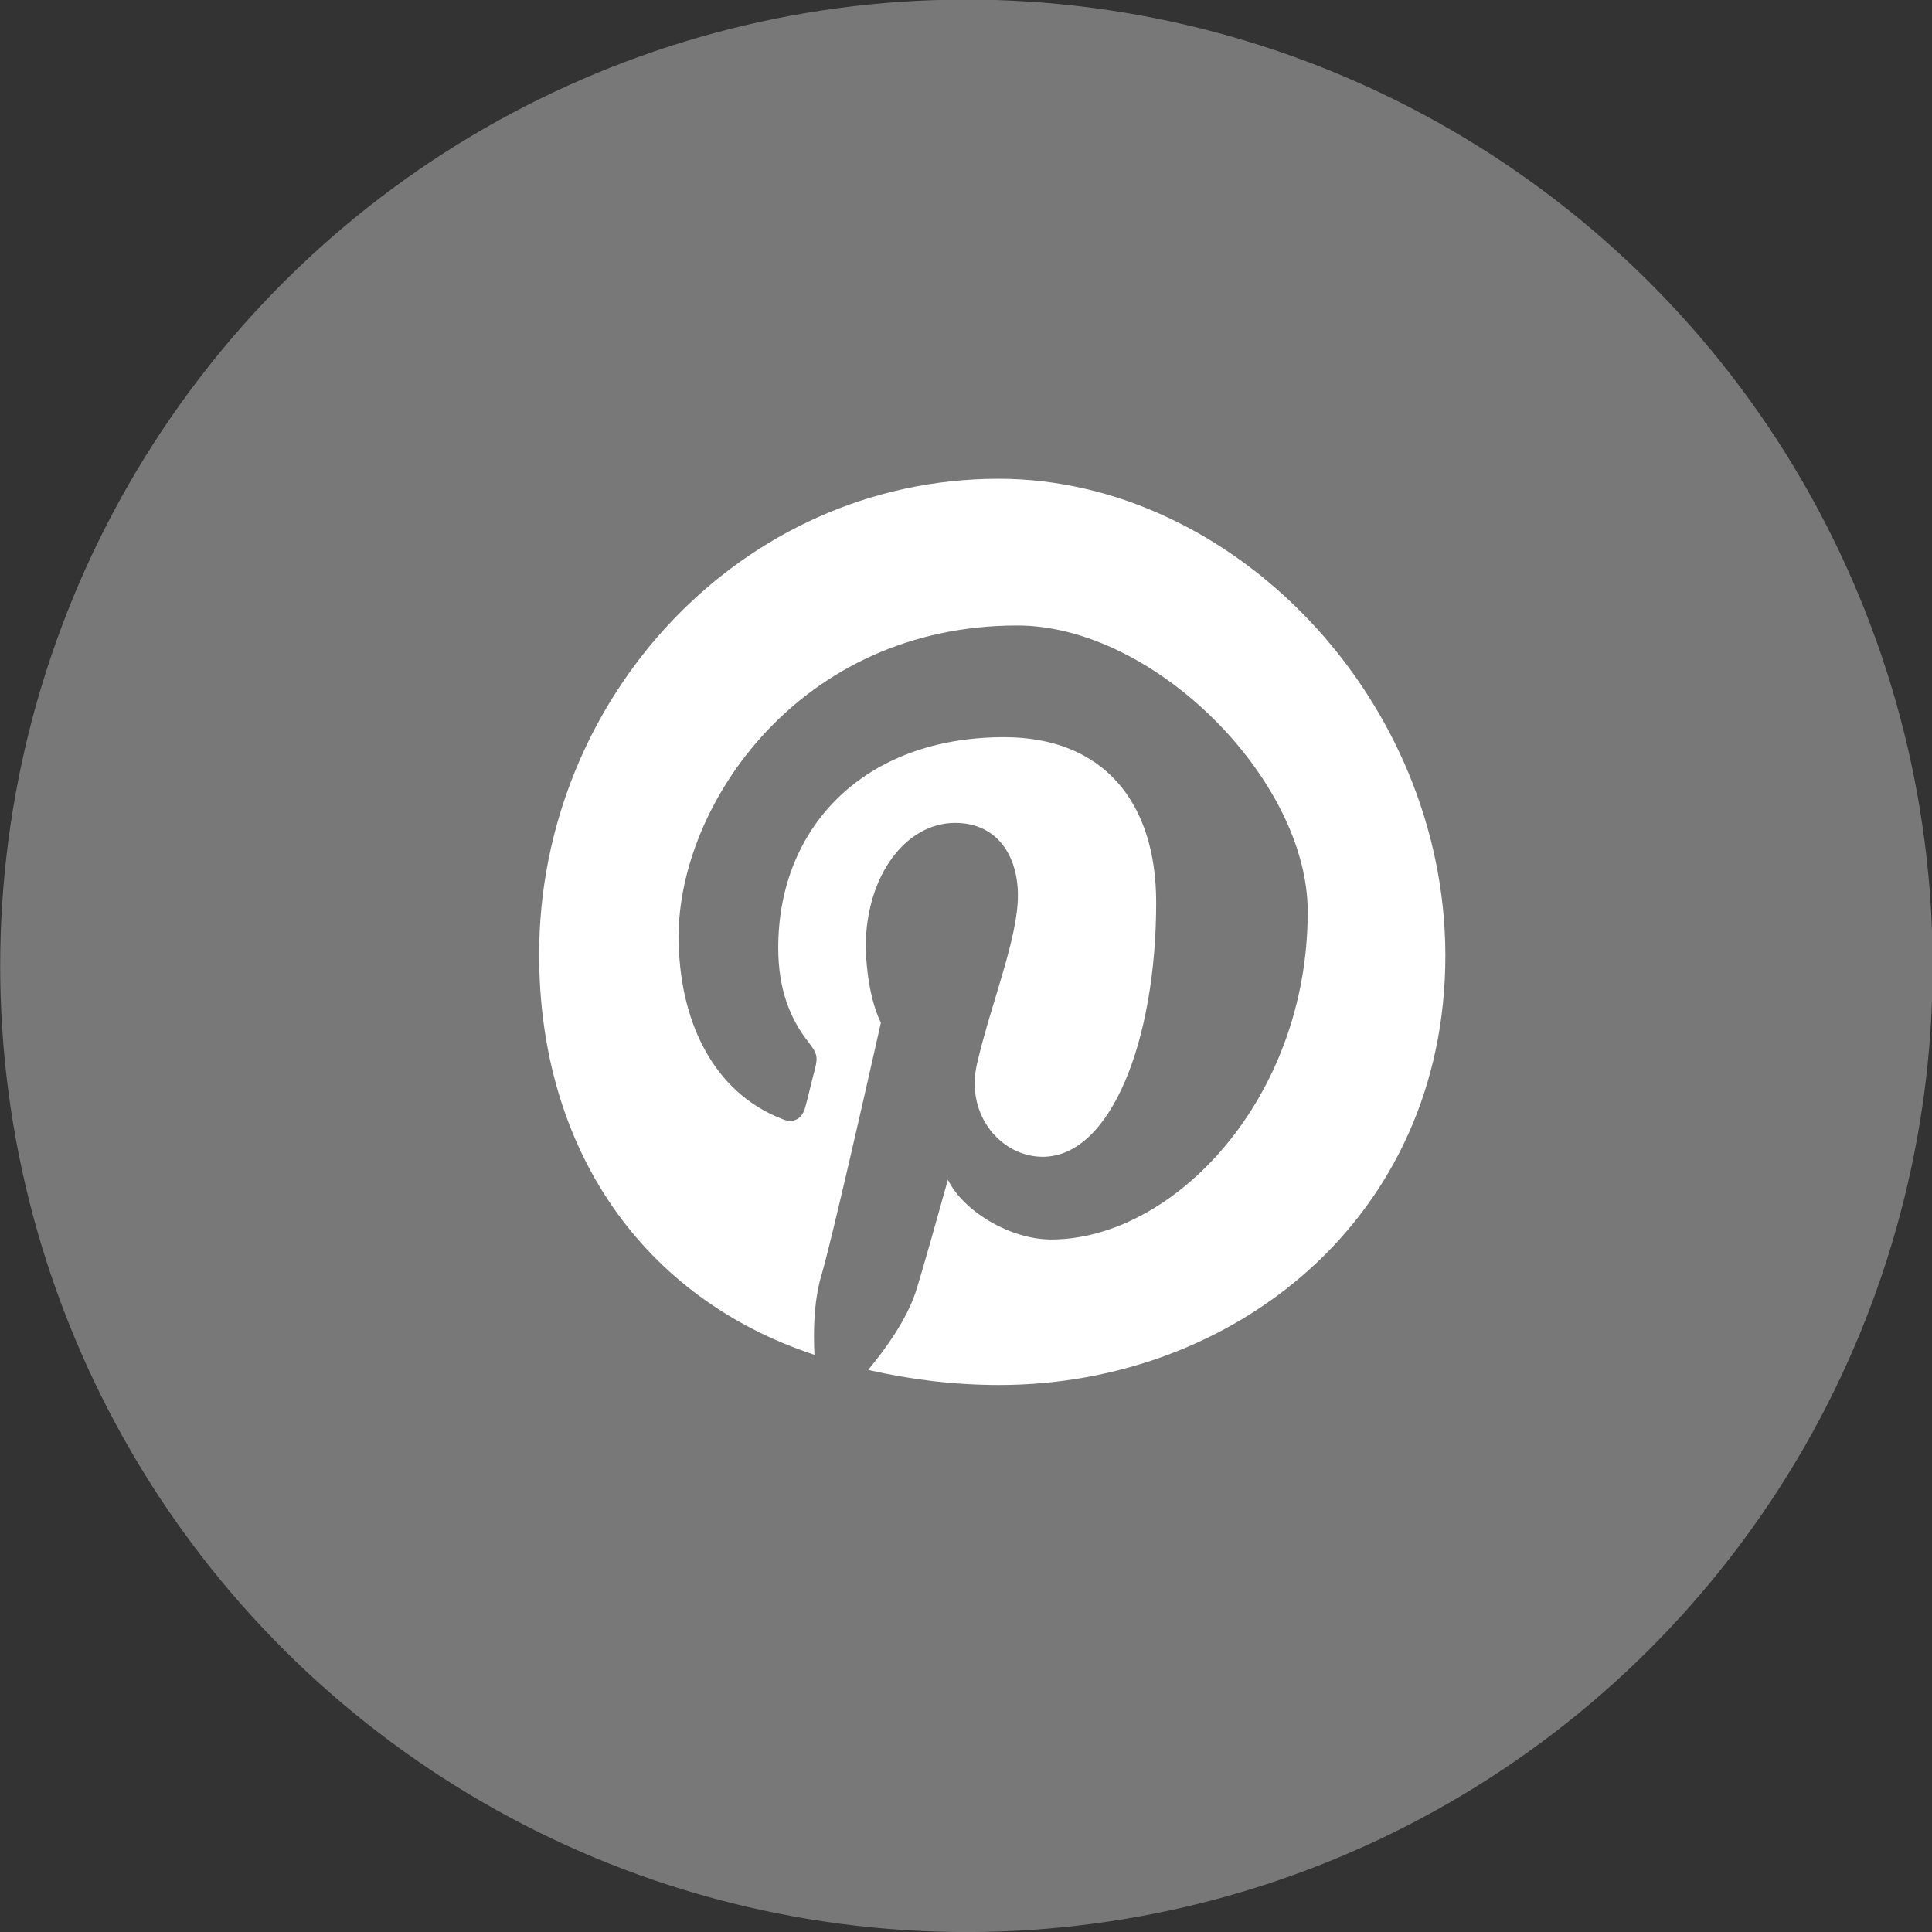<?xml version="1.0" encoding="utf-8"?>
<!-- Generator: Adobe Illustrator 24.1.2, SVG Export Plug-In . SVG Version: 6.00 Build 0)  -->
<svg version="1.1" id="Layer_1" xmlns="http://www.w3.org/2000/svg" xmlns:xlink="http://www.w3.org/1999/xlink" x="0px" y="0px"
	 viewBox="0 0 32 32" style="enable-background:new 0 0 32 32;" xml:space="preserve">
<rect x="0" y="0" width="32" height="32" fill="#333333" stroke="none"/>
<style type="text/css">
	.st0{fill:#787878;}
	.st1{fill:#FFFFFF;}
</style>
<g id="Ellipse_9_">
	<g>
		<ellipse transform="matrix(0.924 -0.383 0.383 0.924 -4.905 7.341)" class="st0" cx="16" cy="16" rx="16" ry="16"/>
	</g>
</g>
<g id="icon-pinterest">
	<g>
		<path class="st1" d="M16.54,7.93c-4.26,0-7.61,3.63-7.61,7.88c0,3.25,1.74,5.7,4.56,6.63c-0.02-0.42-0.01-0.92,0.13-1.37
			c0,0,0.15-0.48,0.97-4.13c-0.25-0.51-0.25-1.26-0.25-1.26c0-1.17,0.66-2.05,1.48-2.05c0.7,0,1.04,0.55,1.04,1.2
			c0,0.72-0.45,1.8-0.68,2.8c-0.19,0.85,0.41,1.53,1.09,1.53c1.13,0,1.88-1.93,1.88-4.21c0-1.67-0.88-2.74-2.52-2.74
			c-2.32,0-3.74,1.49-3.74,3.49c0,0.69,0.2,1.18,0.5,1.56c0.14,0.18,0.16,0.24,0.11,0.44c-0.04,0.14-0.12,0.49-0.16,0.63
			c-0.05,0.21-0.21,0.28-0.37,0.21c-1.18-0.45-1.73-1.67-1.73-3.03c0-2.18,2-5.15,5.61-5.15c2.27,0,4.81,2.56,4.81,4.74
			c0,3.11-2.23,5.43-4.25,5.43c-0.67,0-1.45-0.46-1.71-0.99c-0.45,1.62-0.54,1.88-0.54,1.88c-0.16,0.46-0.49,0.92-0.78,1.27
			c0.7,0.16,1.42,0.25,2.17,0.25c3.87,0,7.39-2.75,7.39-7.12C23.93,11.56,20.41,7.93,16.54,7.93z"/>
	</g>
</g>
</svg>
